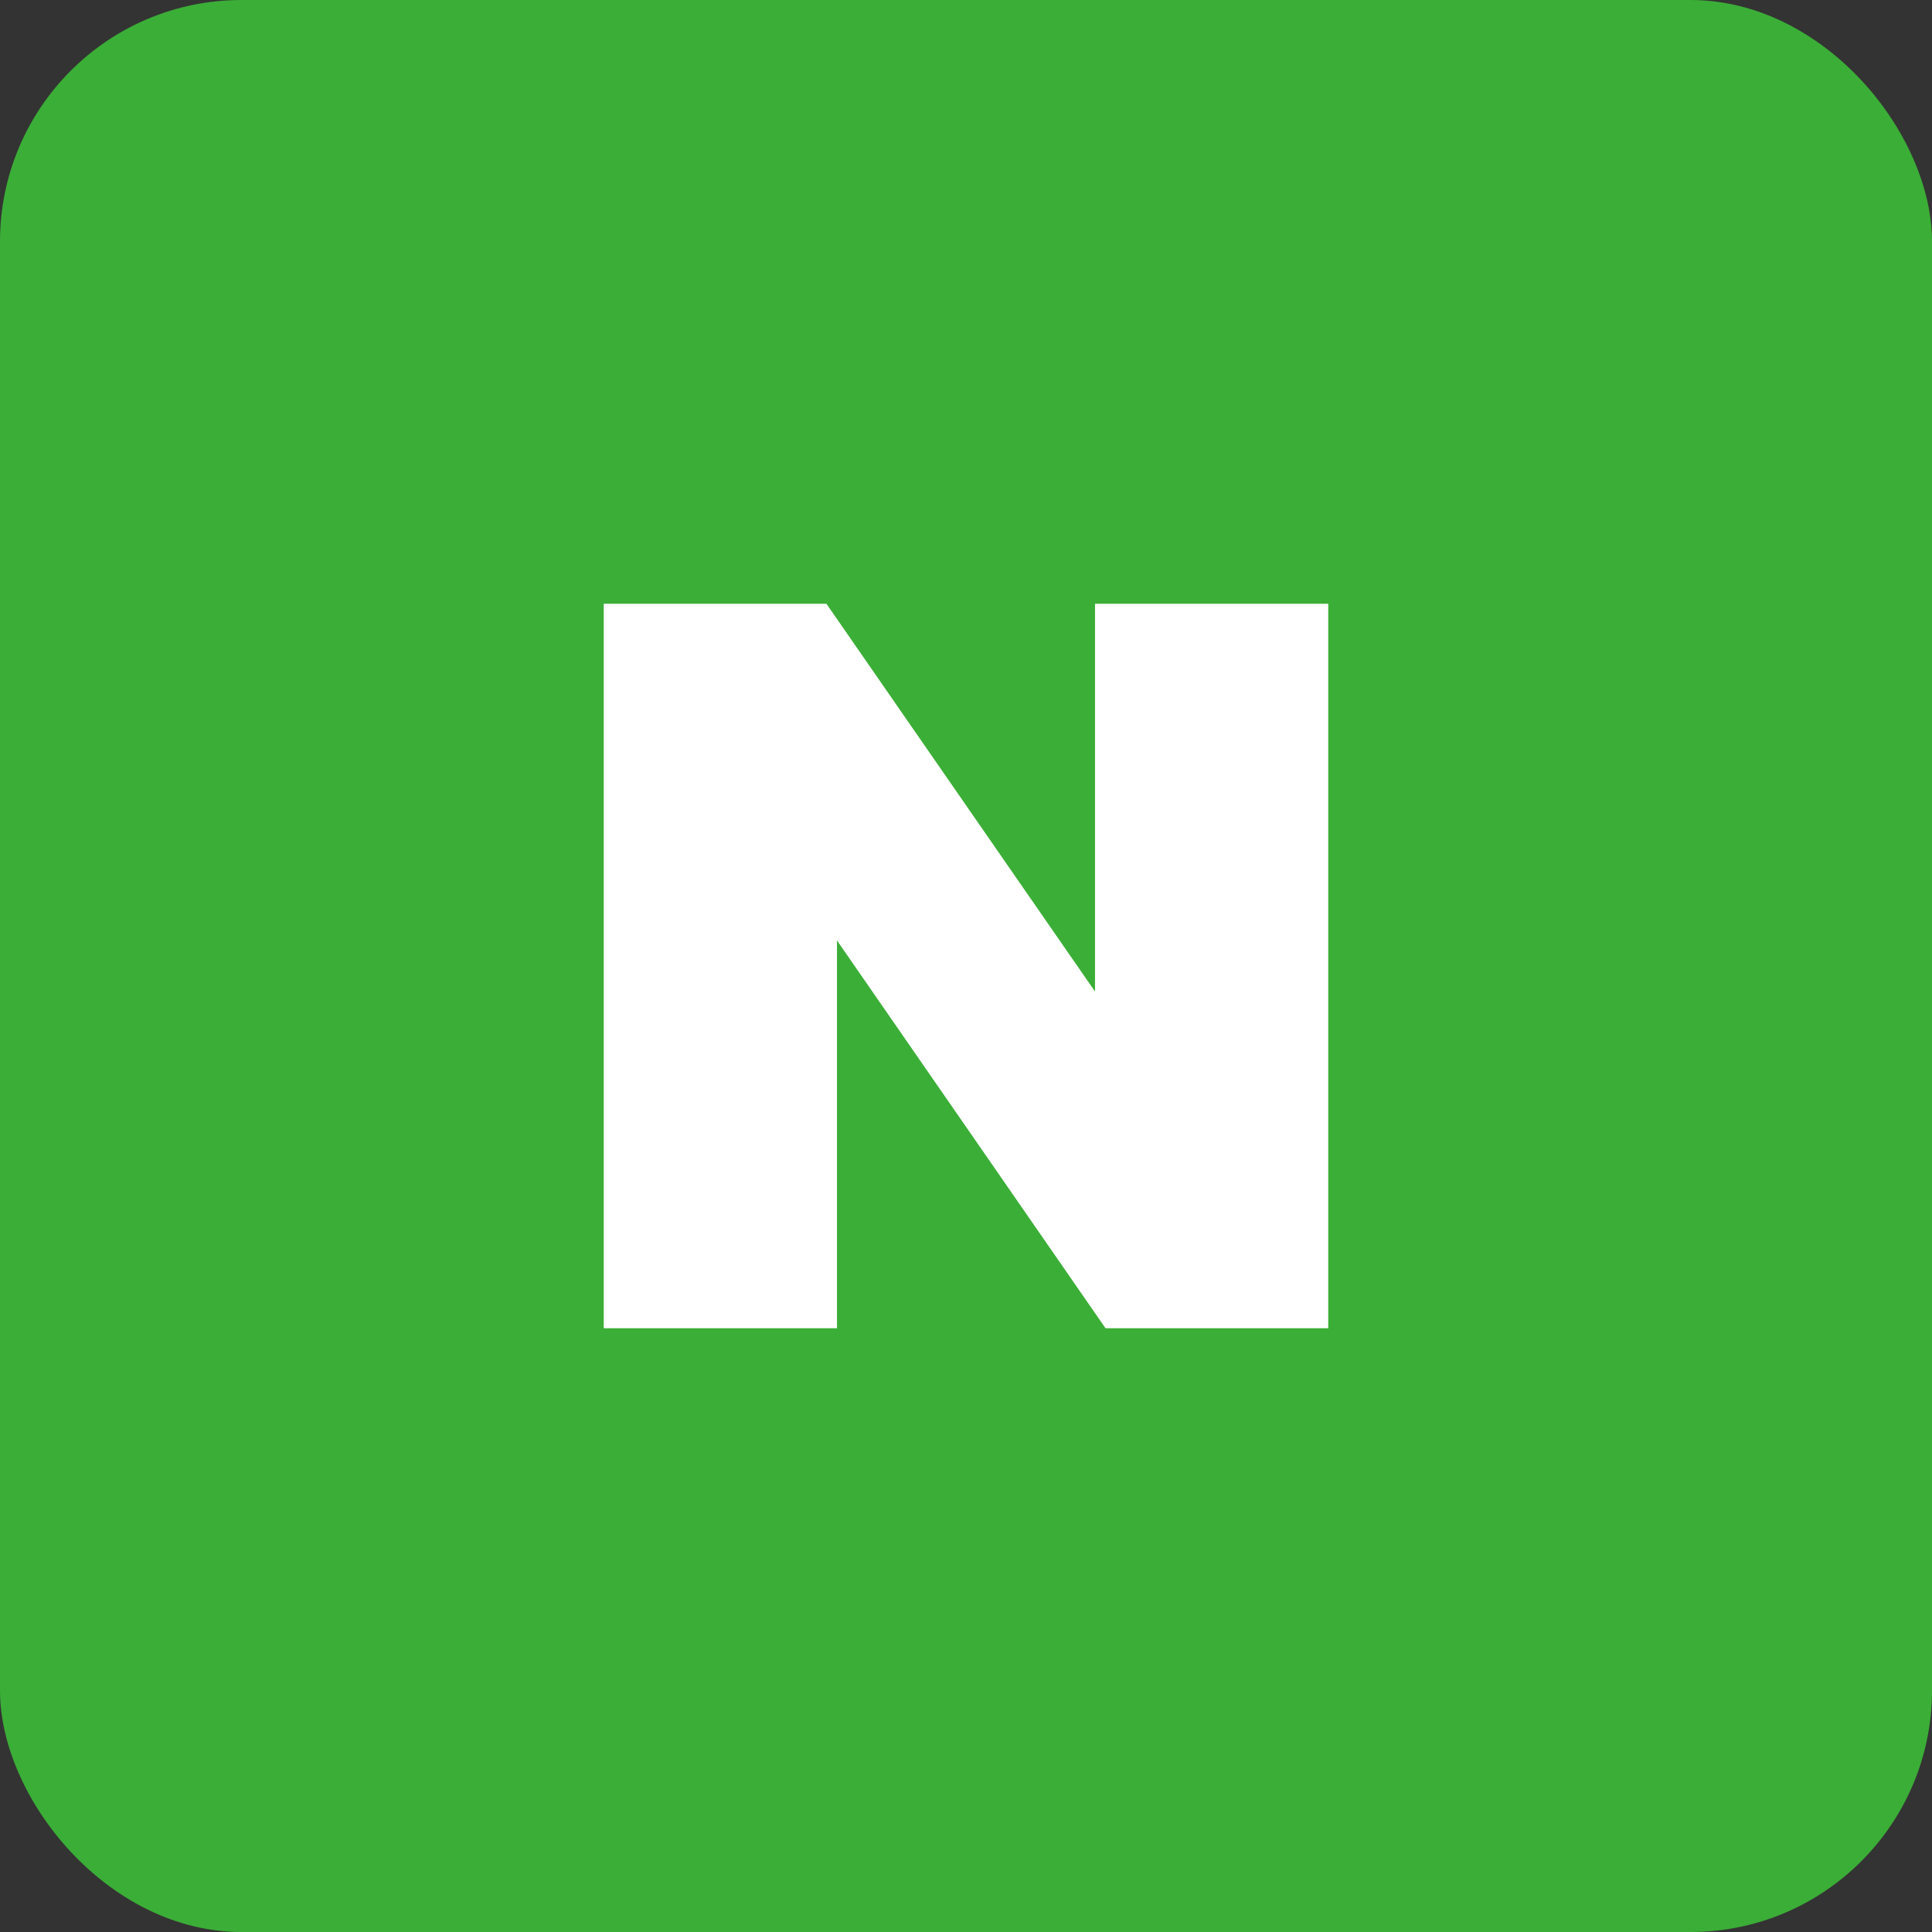 <svg width="32" height="32" viewBox="0 0 32 32" fill="none" xmlns="http://www.w3.org/2000/svg">
<rect x="0" y="0" width="32" height="32" fill="#333333" stroke="none"/>
<rect width="32" height="32" rx="4" fill="#3BAE37"/>
<path d="M18.137 16.423L13.688 10H10V22H13.863V15.577L18.311 22H22V10H18.137V16.423Z" fill="white"/>
</svg>

